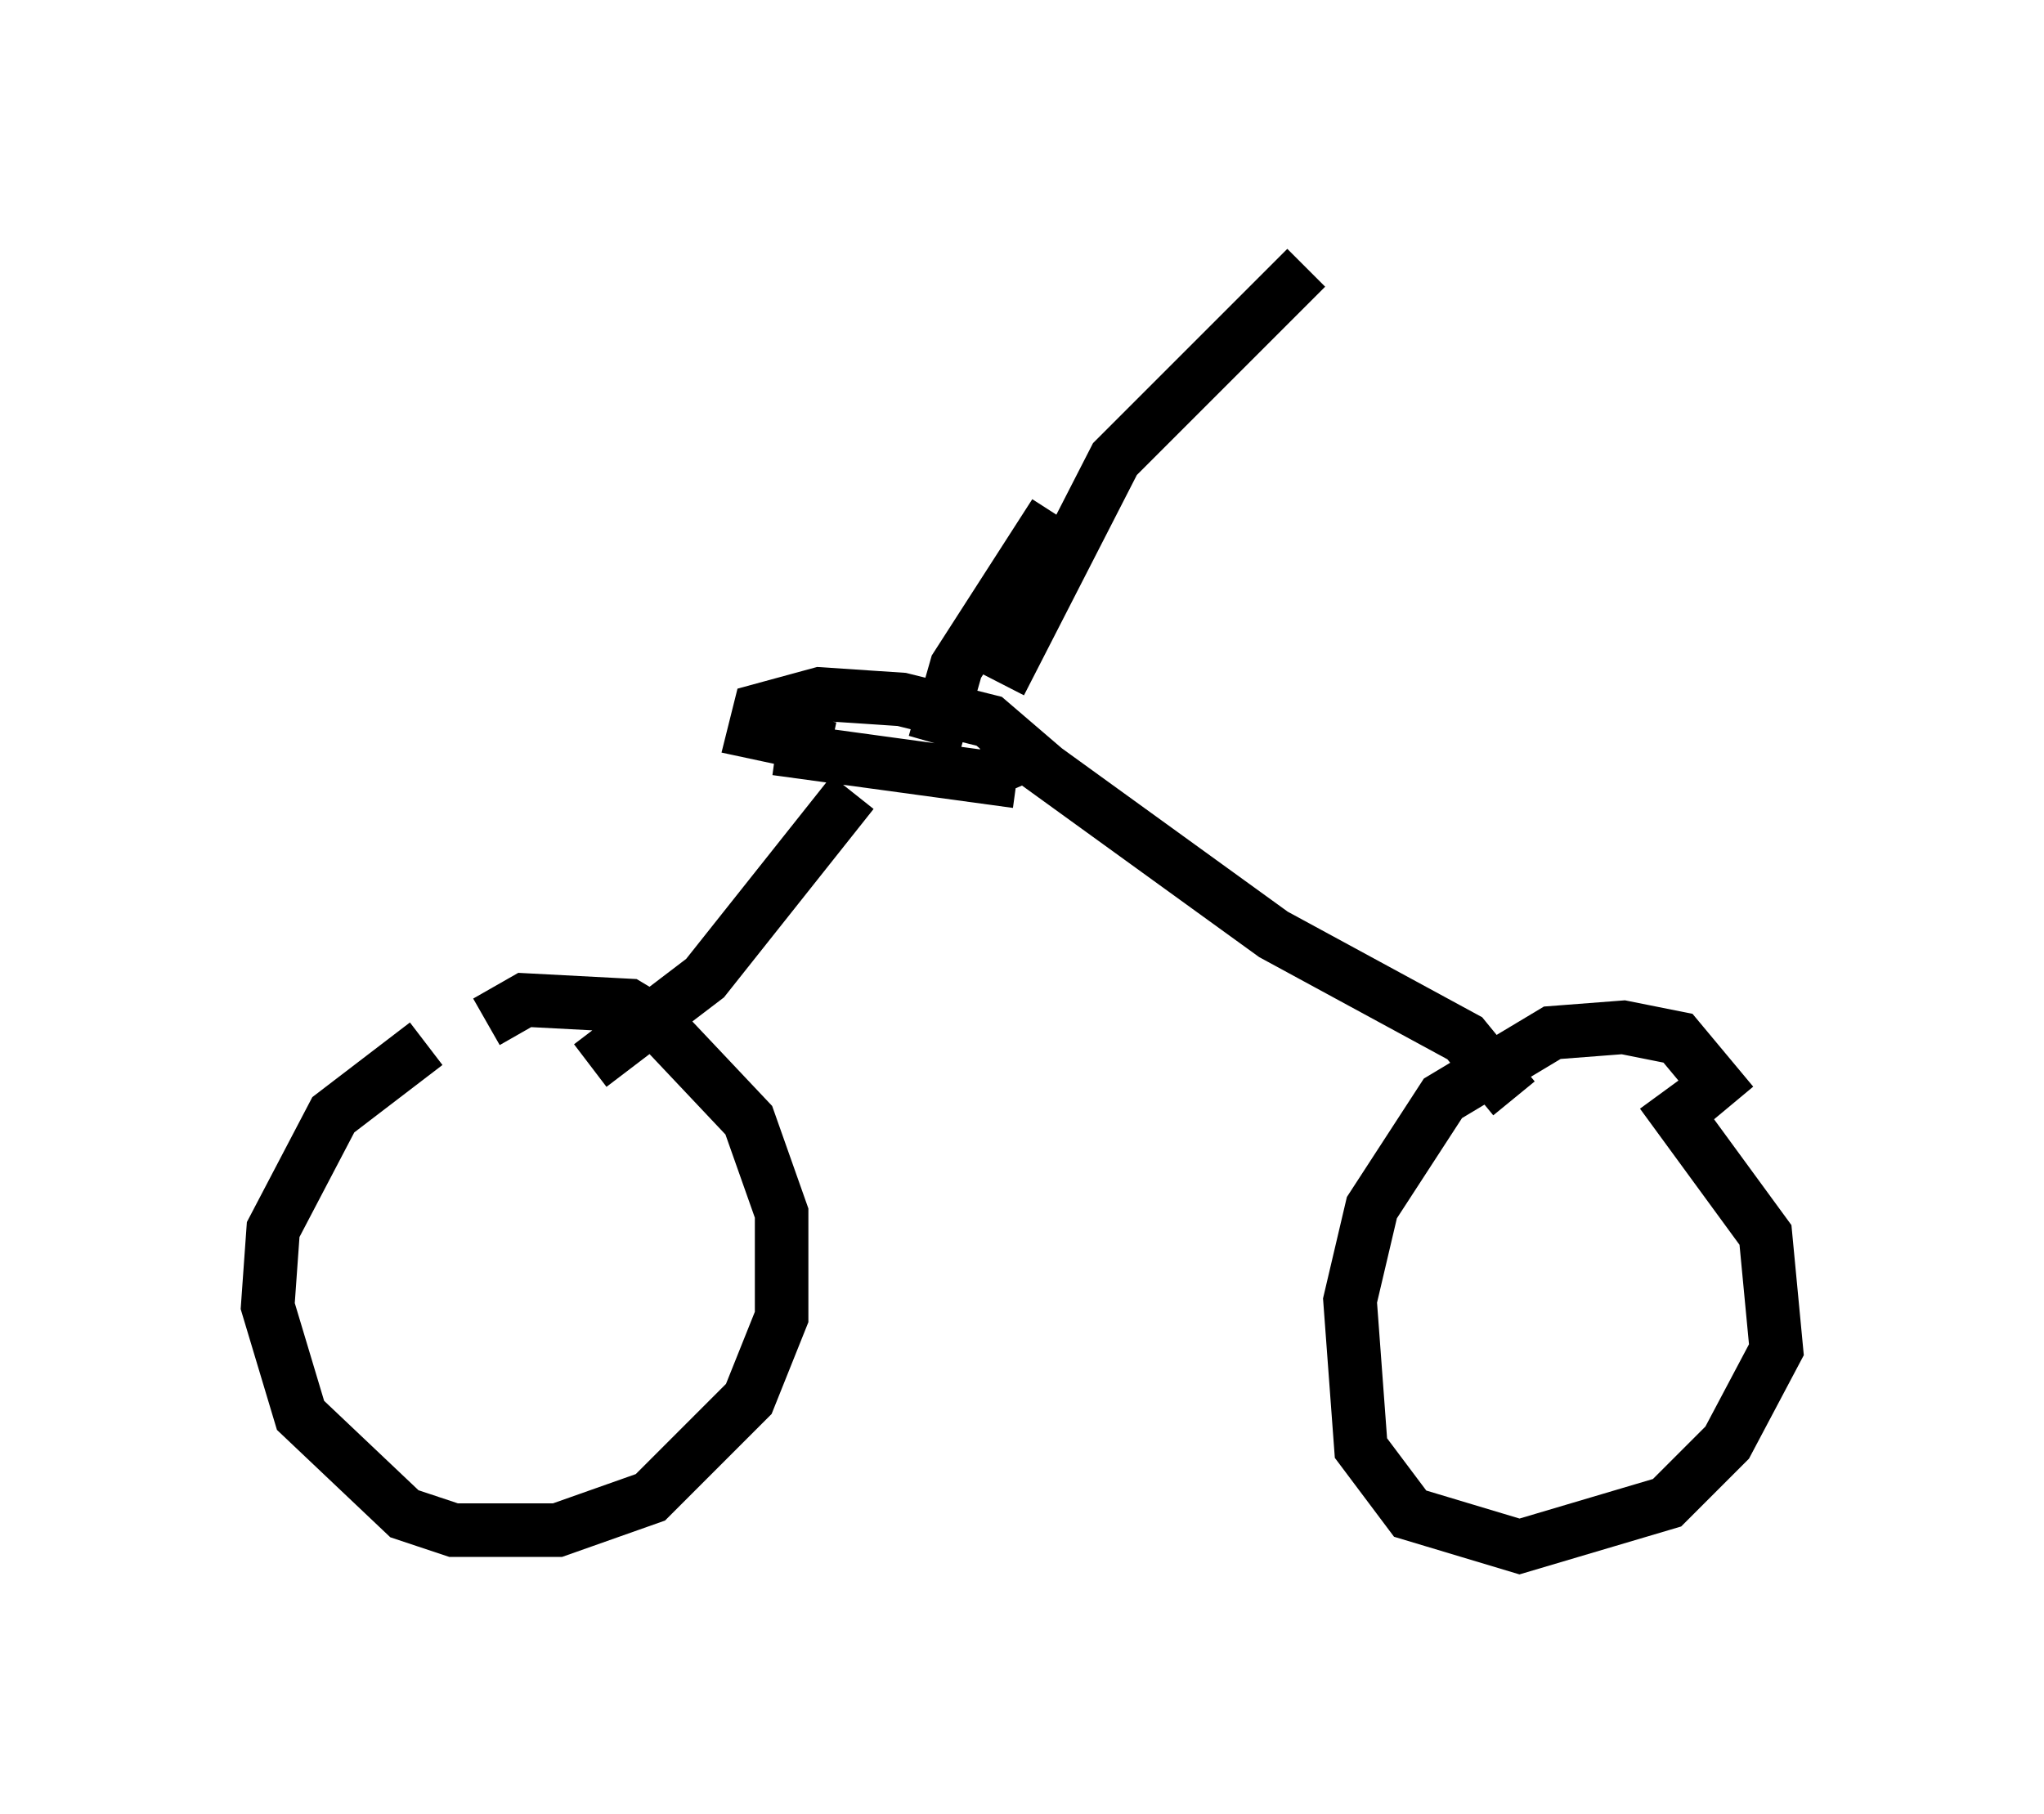 <?xml version="1.0" encoding="utf-8" ?>
<svg baseProfile="full" height="33.888" version="1.1" width="38.175" xmlns="http://www.w3.org/2000/svg" xmlns:ev="http://www.w3.org/2001/xml-events" xmlns:xlink="http://www.w3.org/1999/xlink"><defs /><rect fill="white" height="33.888" width="38.175" x="0" y="0" /><path d="M10.104, 18.986 m-2.144, 0.51 l-1.735, 1.327 -1.123, 2.144 l-0.102, 1.429 0.613, 2.042 l1.94, 1.838 0.919, 0.306 l1.94, 0.0 1.735, -0.613 l1.838, -1.838 0.613, -1.531 l0.0, -1.94 -0.613, -1.735 l-1.735, -1.838 -0.51, -0.306 l-1.94, -0.102 -0.715, 0.408 m23.275, 1.531 l-1.021, -1.225 -1.021, -0.204 l-1.327, 0.102 -2.042, 1.225 l-1.327, 2.042 -0.408, 1.735 l0.204, 2.756 0.919, 1.225 l2.042, 0.613 2.756, -0.817 l1.123, -1.123 0.919, -1.735 l-0.204, -2.144 -1.94, -2.654 m-20.009, -0.51 l2.144, -1.633 2.756, -3.471 m12.352, 5.717 l-0.919, -1.123 -3.573, -1.94 l-4.798, -3.471 m0.0, 0.613 l-4.492, -0.613 m1.021, 0.0 l-1.429, -0.306 0.102, -0.408 l1.123, -0.306 1.531, 0.102 l1.633, 0.408 0.715, 0.613 l-0.715, 0.306 m-1.021, -0.51 l0.408, -1.429 1.838, -2.858 m-1.021, 3.165 l2.144, -4.185 3.573, -3.573 " fill="none" stroke="black" stroke-width="1" /></svg>